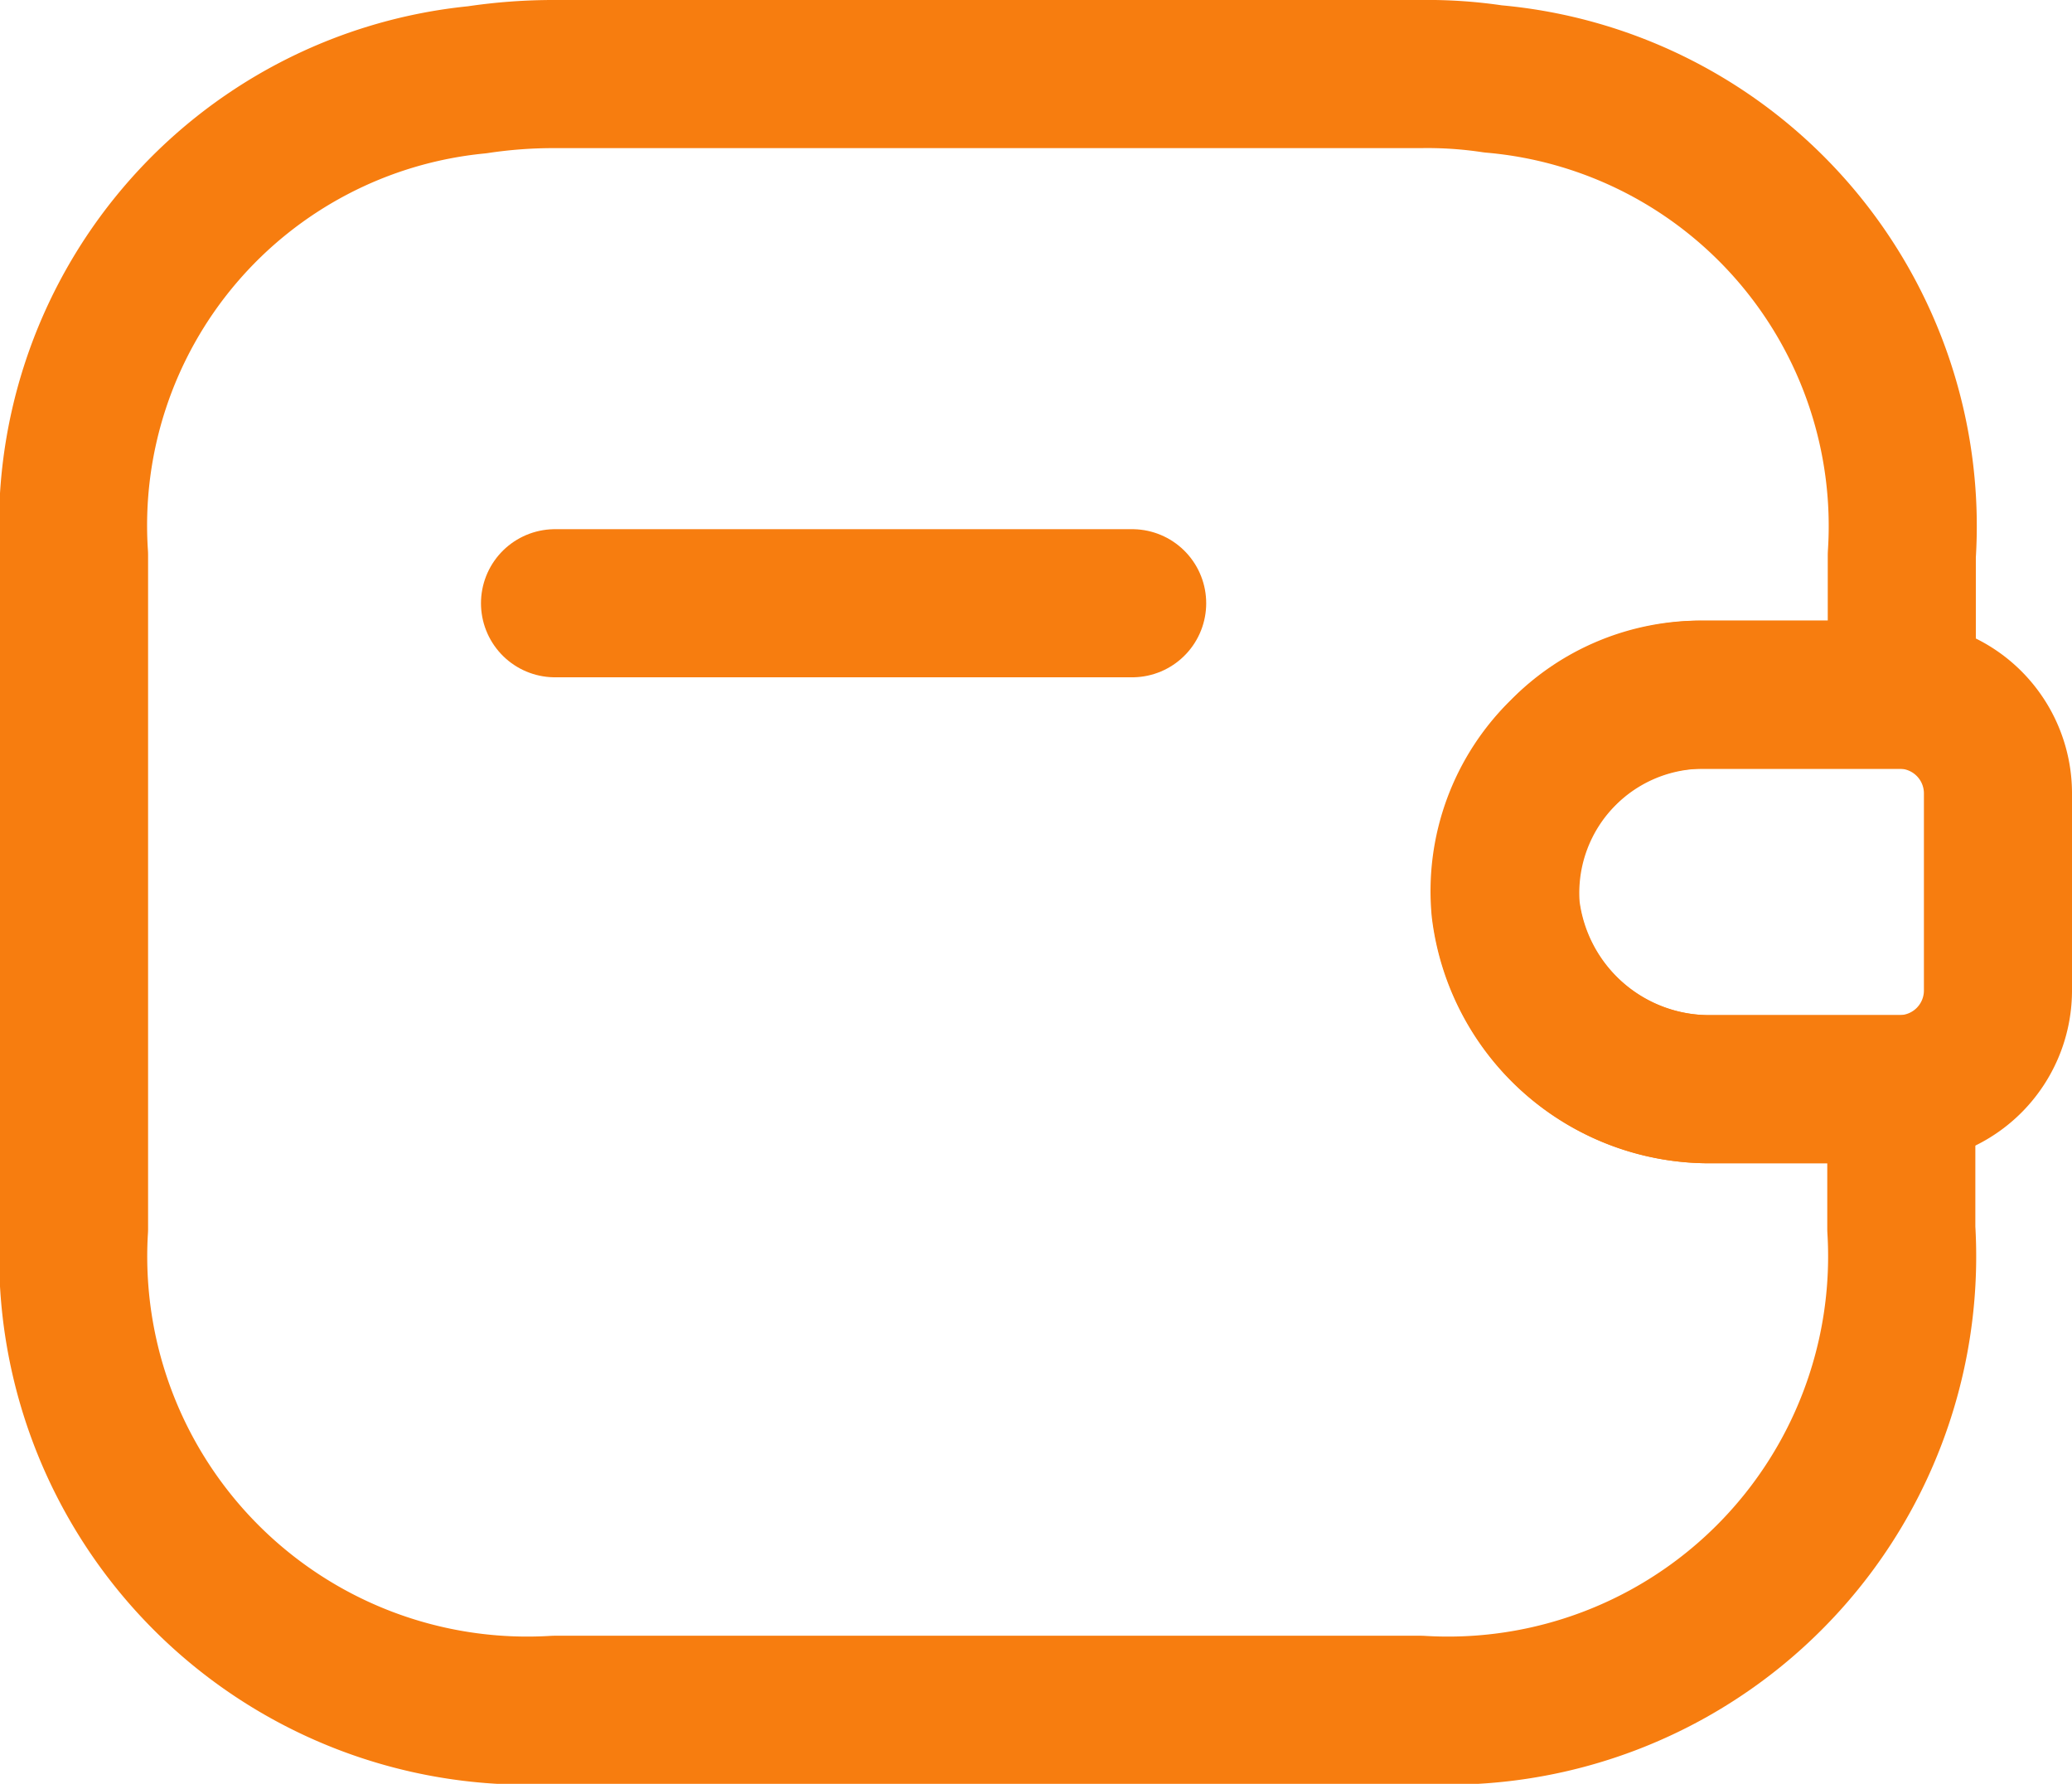 <svg xmlns="http://www.w3.org/2000/svg" width="20.988" height="18.065" viewBox="0 0 20.988 18.065">
  <g id="Group_390" data-name="Group 390" transform="translate(0.75 0.75)" >
    <path id="Path_367" data-name="Path 367" d="M12.846,9H7" transform="translate(-2.128 -3.641)" fill="none" stroke="#f77d0f" stroke-linecap="round" stroke-linejoin="round" stroke-width="1.5"/>
    <path id="Path_368" data-name="Path 368" d="M21.869,10.944v2.007a1,1,0,0,1-.974.994h-1.91a2.078,2.078,0,0,1-2.1-1.822A2.008,2.008,0,0,1,18.868,9.95h2.027A1,1,0,0,1,21.869,10.944Z" transform="translate(-2.381 -3.665)" fill="none" stroke="#f77d0f" stroke-linecap="round" stroke-linejoin="round" stroke-width="1.5"/>
    <path id="Path_369" data-name="Path 369" d="M17.084,10.37a1.957,1.957,0,0,0-.585,1.588,2.078,2.078,0,0,0,2.1,1.822h1.91v1.413a4.6,4.6,0,0,1-4.872,4.872H6.872A4.6,4.6,0,0,1,2,15.193V8.372A4.535,4.535,0,0,1,6.083,3.558,5.186,5.186,0,0,1,6.872,3.5h8.77a4.456,4.456,0,0,1,.731.049,4.545,4.545,0,0,1,4.141,4.823V9.785H18.487A1.942,1.942,0,0,0,17.084,10.37Z" transform="translate(-2 -3.5)" fill="none" stroke="#f77d0f" stroke-linecap="round" stroke-linejoin="round" stroke-width="1.5"/>
  </g>
</svg>
